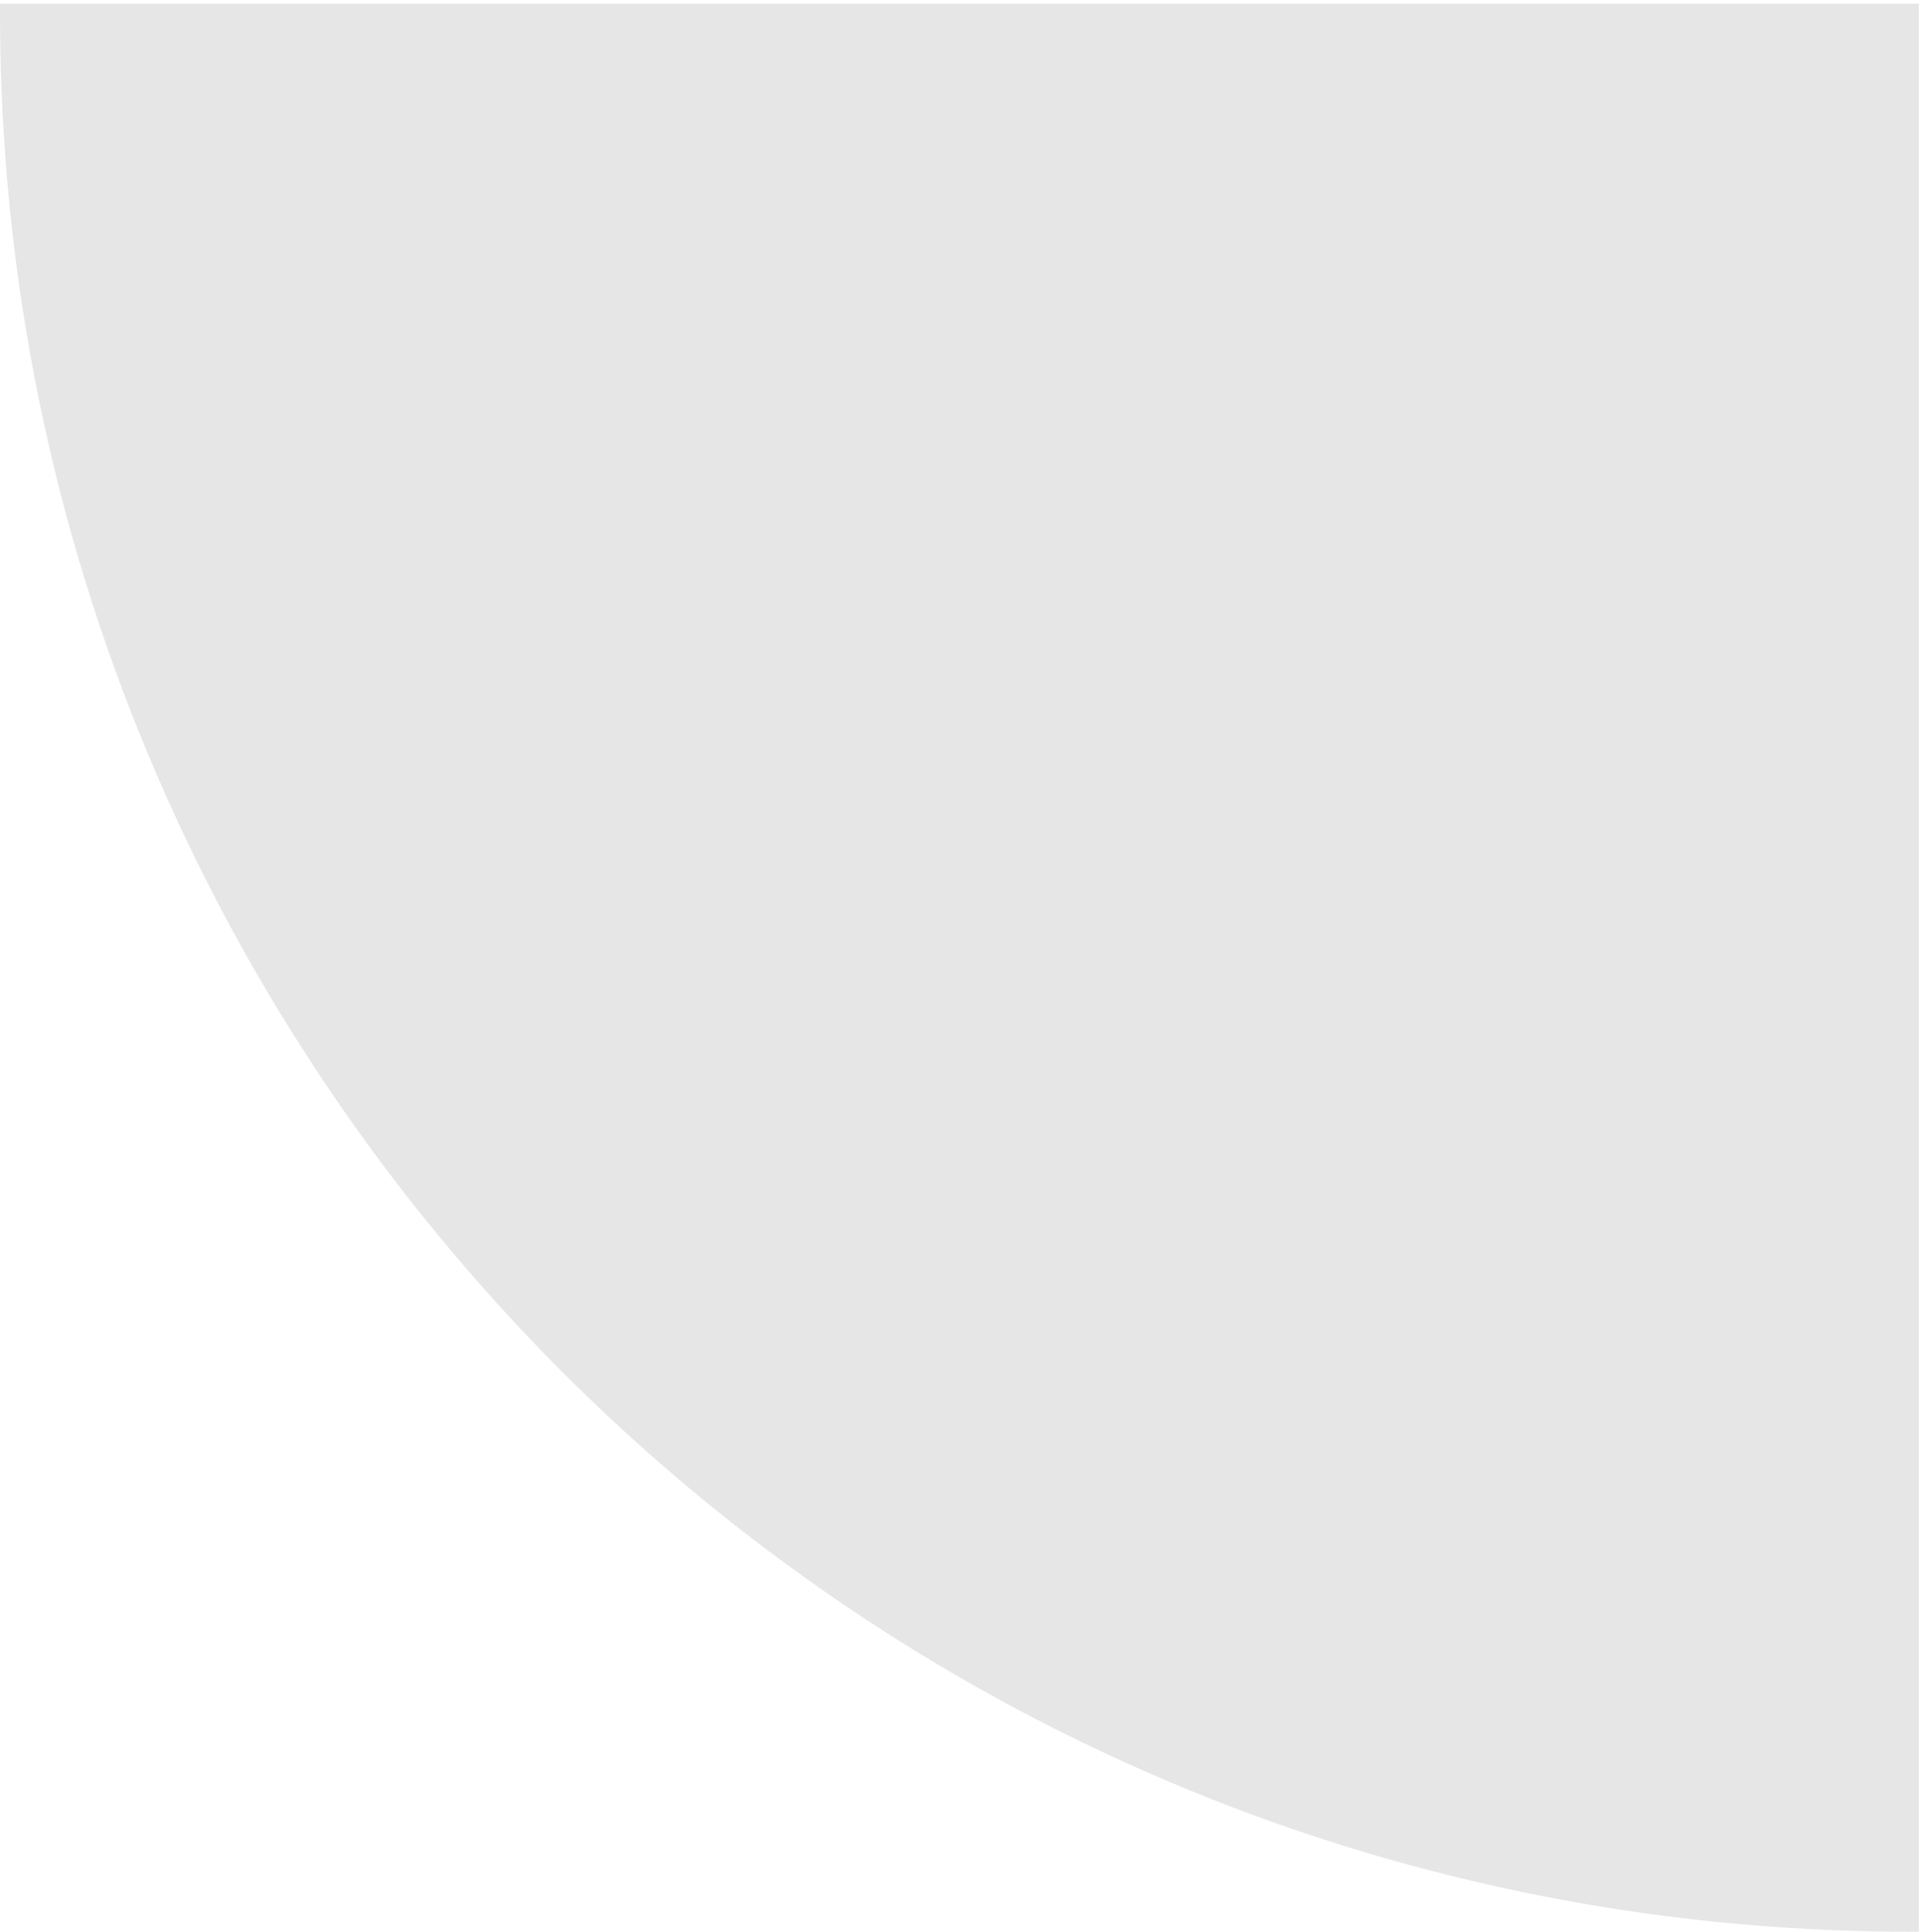 <svg width="397" height="399" viewBox="0 0 397 399" fill="none" xmlns="http://www.w3.org/2000/svg">
<path d="M396.337 398.943V0.749H9.15527e-05V2.639C9.15527e-05 221.363 176.752 399 394.512 399H396.337V398.943Z" fill="#E6E6E6"/>
</svg>
